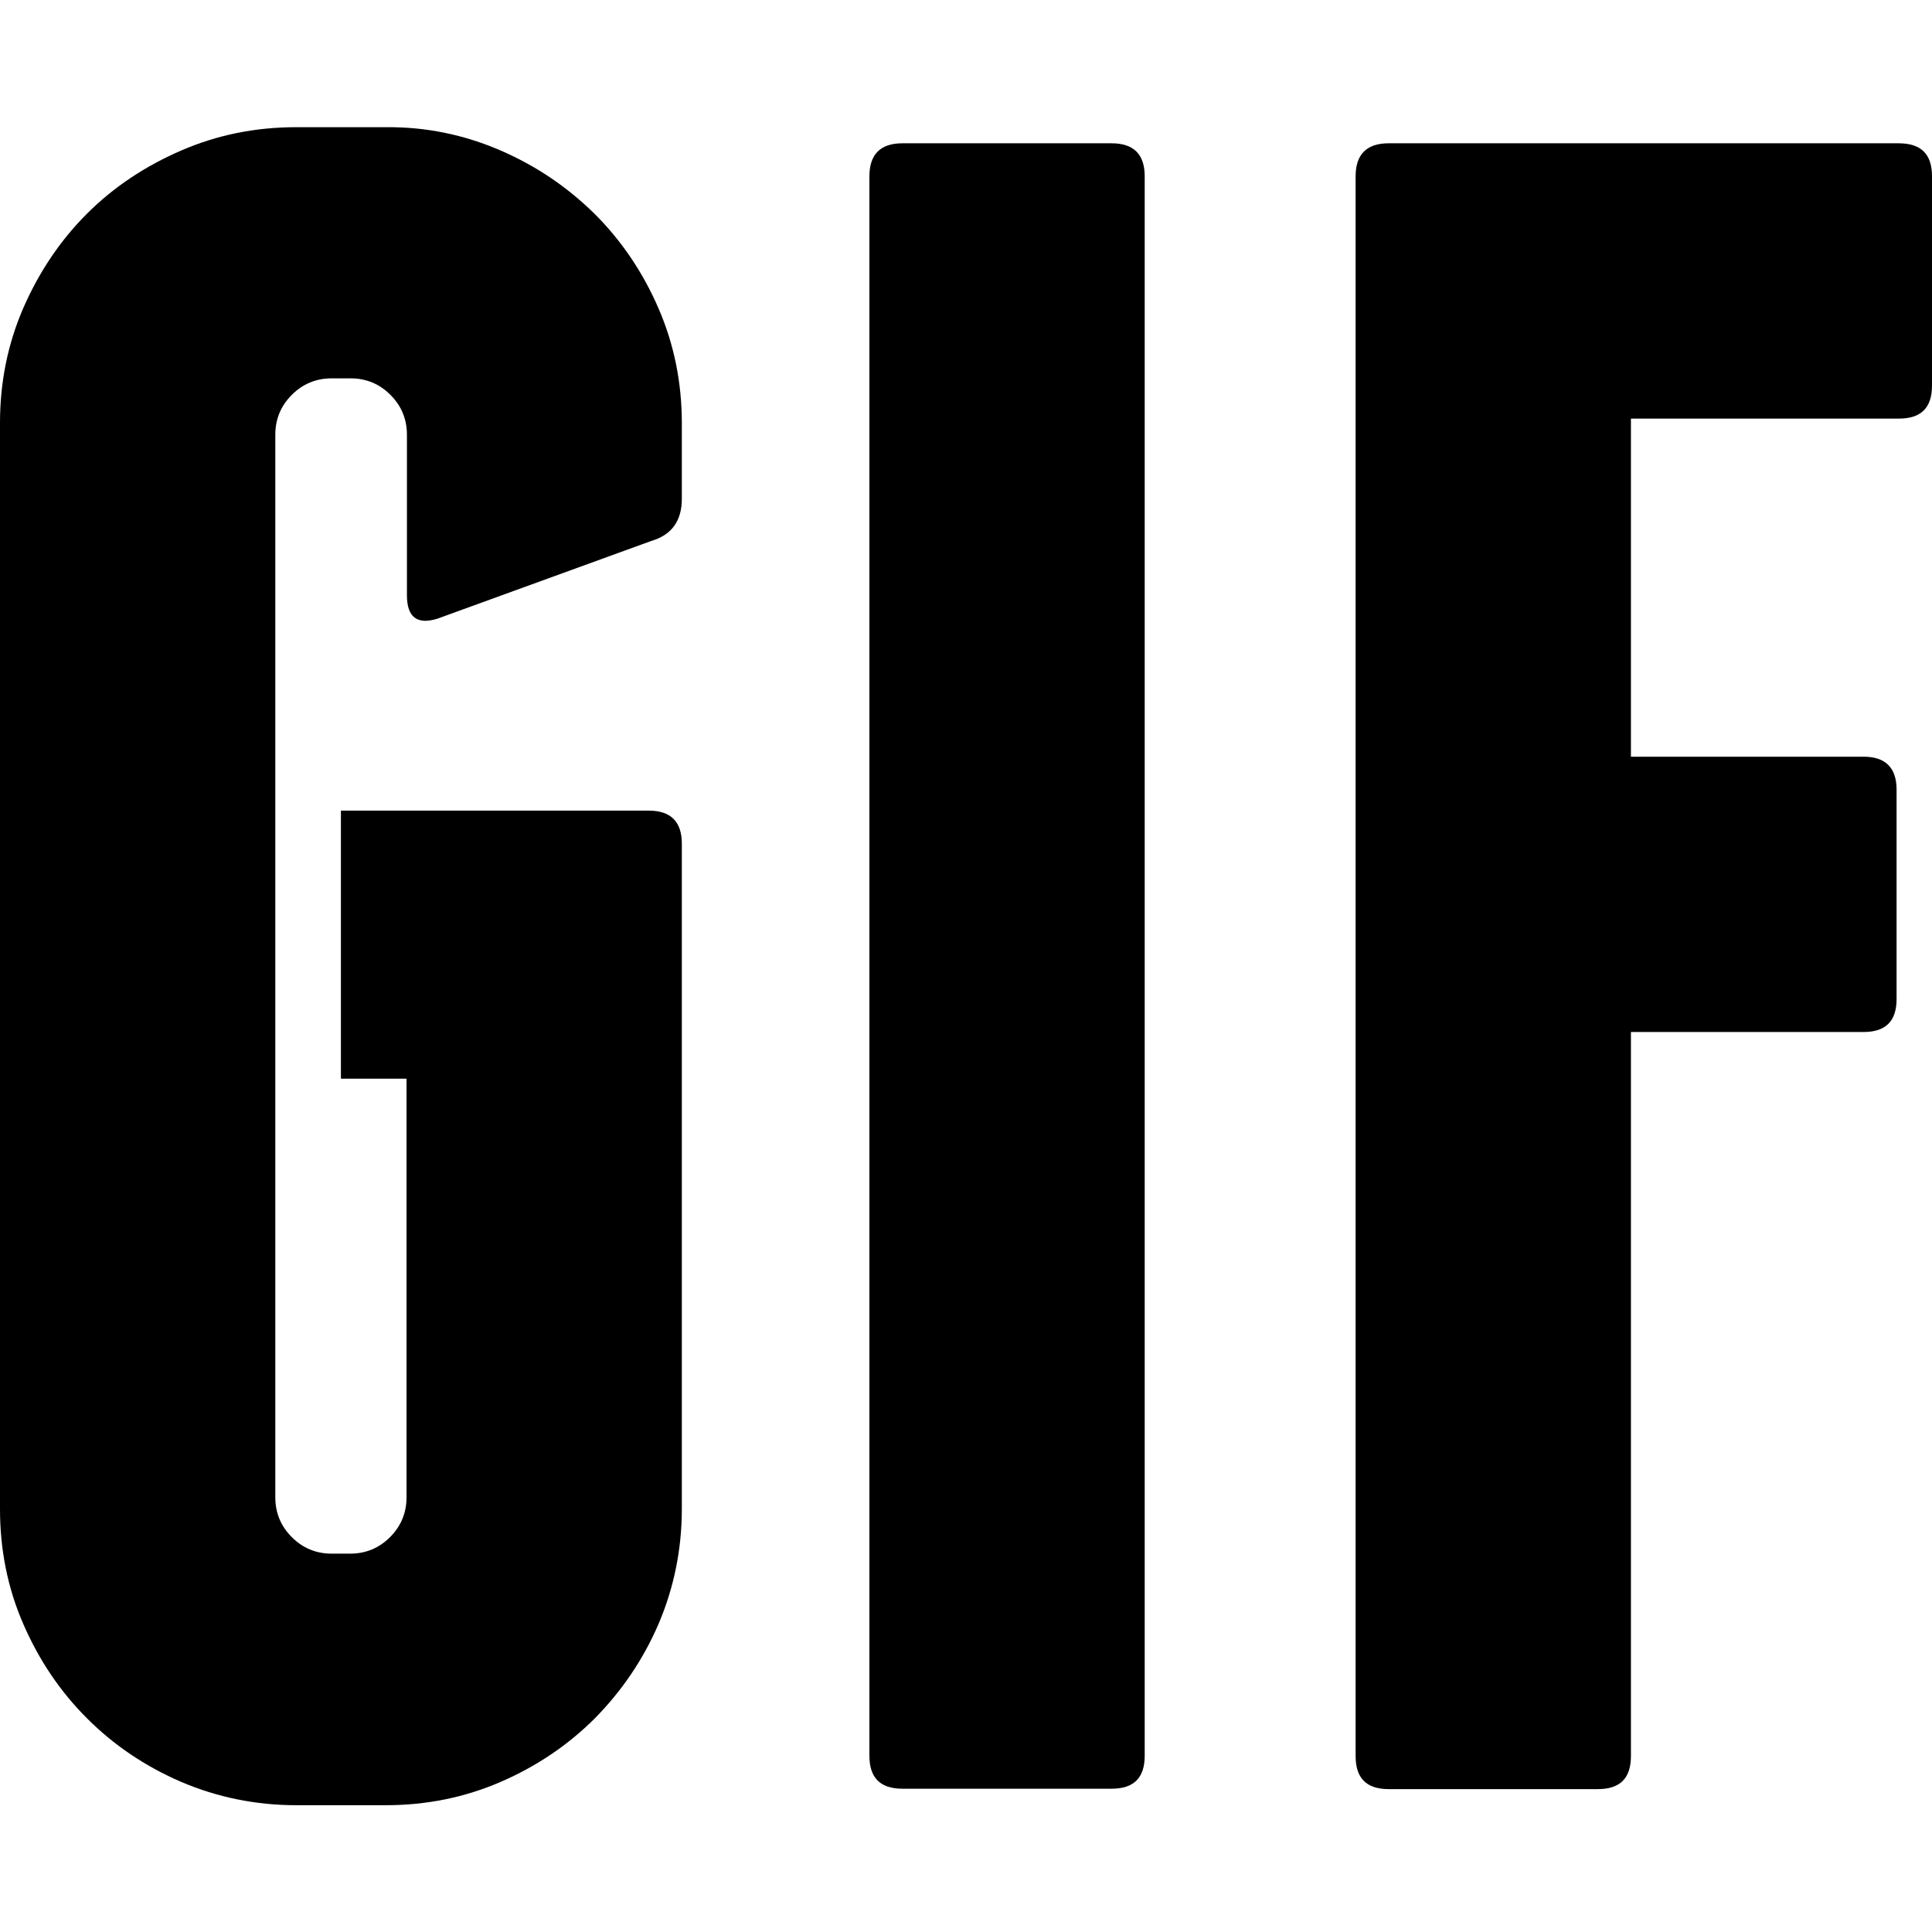 <?xml version="1.0" encoding="utf-8"?>
<!-- Generator: Adobe Illustrator 18.0.0, SVG Export Plug-In . SVG Version: 6.00 Build 0)  -->
<!DOCTYPE svg PUBLIC "-//W3C//DTD SVG 1.1//EN" "http://www.w3.org/Graphics/SVG/1.1/DTD/svg11.dtd">
<svg version="1.1" id="Capa_1" xmlns="http://www.w3.org/2000/svg" xmlns:xlink="http://www.w3.org/1999/xlink" x="0px" y="0px"
	 viewBox="0 0 480 480" enable-background="new 0 0 480 480" xml:space="preserve">
<g>
	<path d="M124.4,37.4c9,3.9,16.7,9.2,23.4,15.8c6.6,6.6,11.9,14.4,15.8,23.4c3.9,9,5.8,18.5,5.8,28.6v18.7c0,5.5-2.5,9-7.6,10.5
		l-53.1,19.3c-5.1,1.6-7.6-0.4-7.6-5.8V108c0-3.9-1.4-7.2-4.1-9.9c-2.7-2.7-6-4.1-9.9-4.1h-4.7c-3.9,0-7.2,1.4-9.9,4.1
		c-2.7,2.7-4.1,6-4.1,9.9v264c0,3.9,1.4,7.2,4.1,9.9c2.7,2.7,6,4.1,9.9,4.1H87c3.9,0,7.2-1.4,9.9-4.1c2.7-2.7,4.1-6,4.1-9.9V268
		H84.7v-66.6h76.5c5.4,0,8.2,2.7,8.2,8.2v165.3c0,10.1-2,19.7-5.8,28.6c-3.9,9-9.2,16.7-15.8,23.4c-6.6,6.6-14.4,11.9-23.4,15.8
		c-9,3.9-18.5,5.8-28.6,5.8H73.6c-10.1,0-19.7-2-28.6-5.8c-9-3.9-16.7-9.1-23.4-15.8c-6.6-6.6-11.9-14.4-15.8-23.4
		C1.9,394.6,0,385,0,374.9V105.1C0,95,1.9,85.5,5.8,76.5c3.9-8.9,9.1-16.7,15.8-23.4C28.2,46.5,36,41.3,45,37.4
		c9-3.9,18.5-5.8,28.6-5.8h22.2C105.9,31.5,115.4,33.5,124.4,37.4z"/>
	<path d="M284.4,436.2c0,5.5-2.7,8.2-8.2,8.2h-52c-5.5,0-8.2-2.7-8.2-8.2V43.8c0-5.4,2.7-8.2,8.2-8.2h52c5.4,0,8.2,2.7,8.2,8.2
		V436.2z"/>
	<path d="M480,43.8v52c0,5.5-2.7,8.2-8.2,8.2h-66.6V188h57.8c5.4,0,8.2,2.7,8.2,8.2v52c0,5.5-2.7,8.2-8.2,8.2h-57.8v179.9
		c0,5.5-2.7,8.2-8.2,8.2h-52c-5.5,0-8.2-2.7-8.2-8.2V43.8c0-5.4,2.7-8.2,8.2-8.2h126.7C477.3,35.6,480,38.3,480,43.8z"/>
</g>
</svg>
